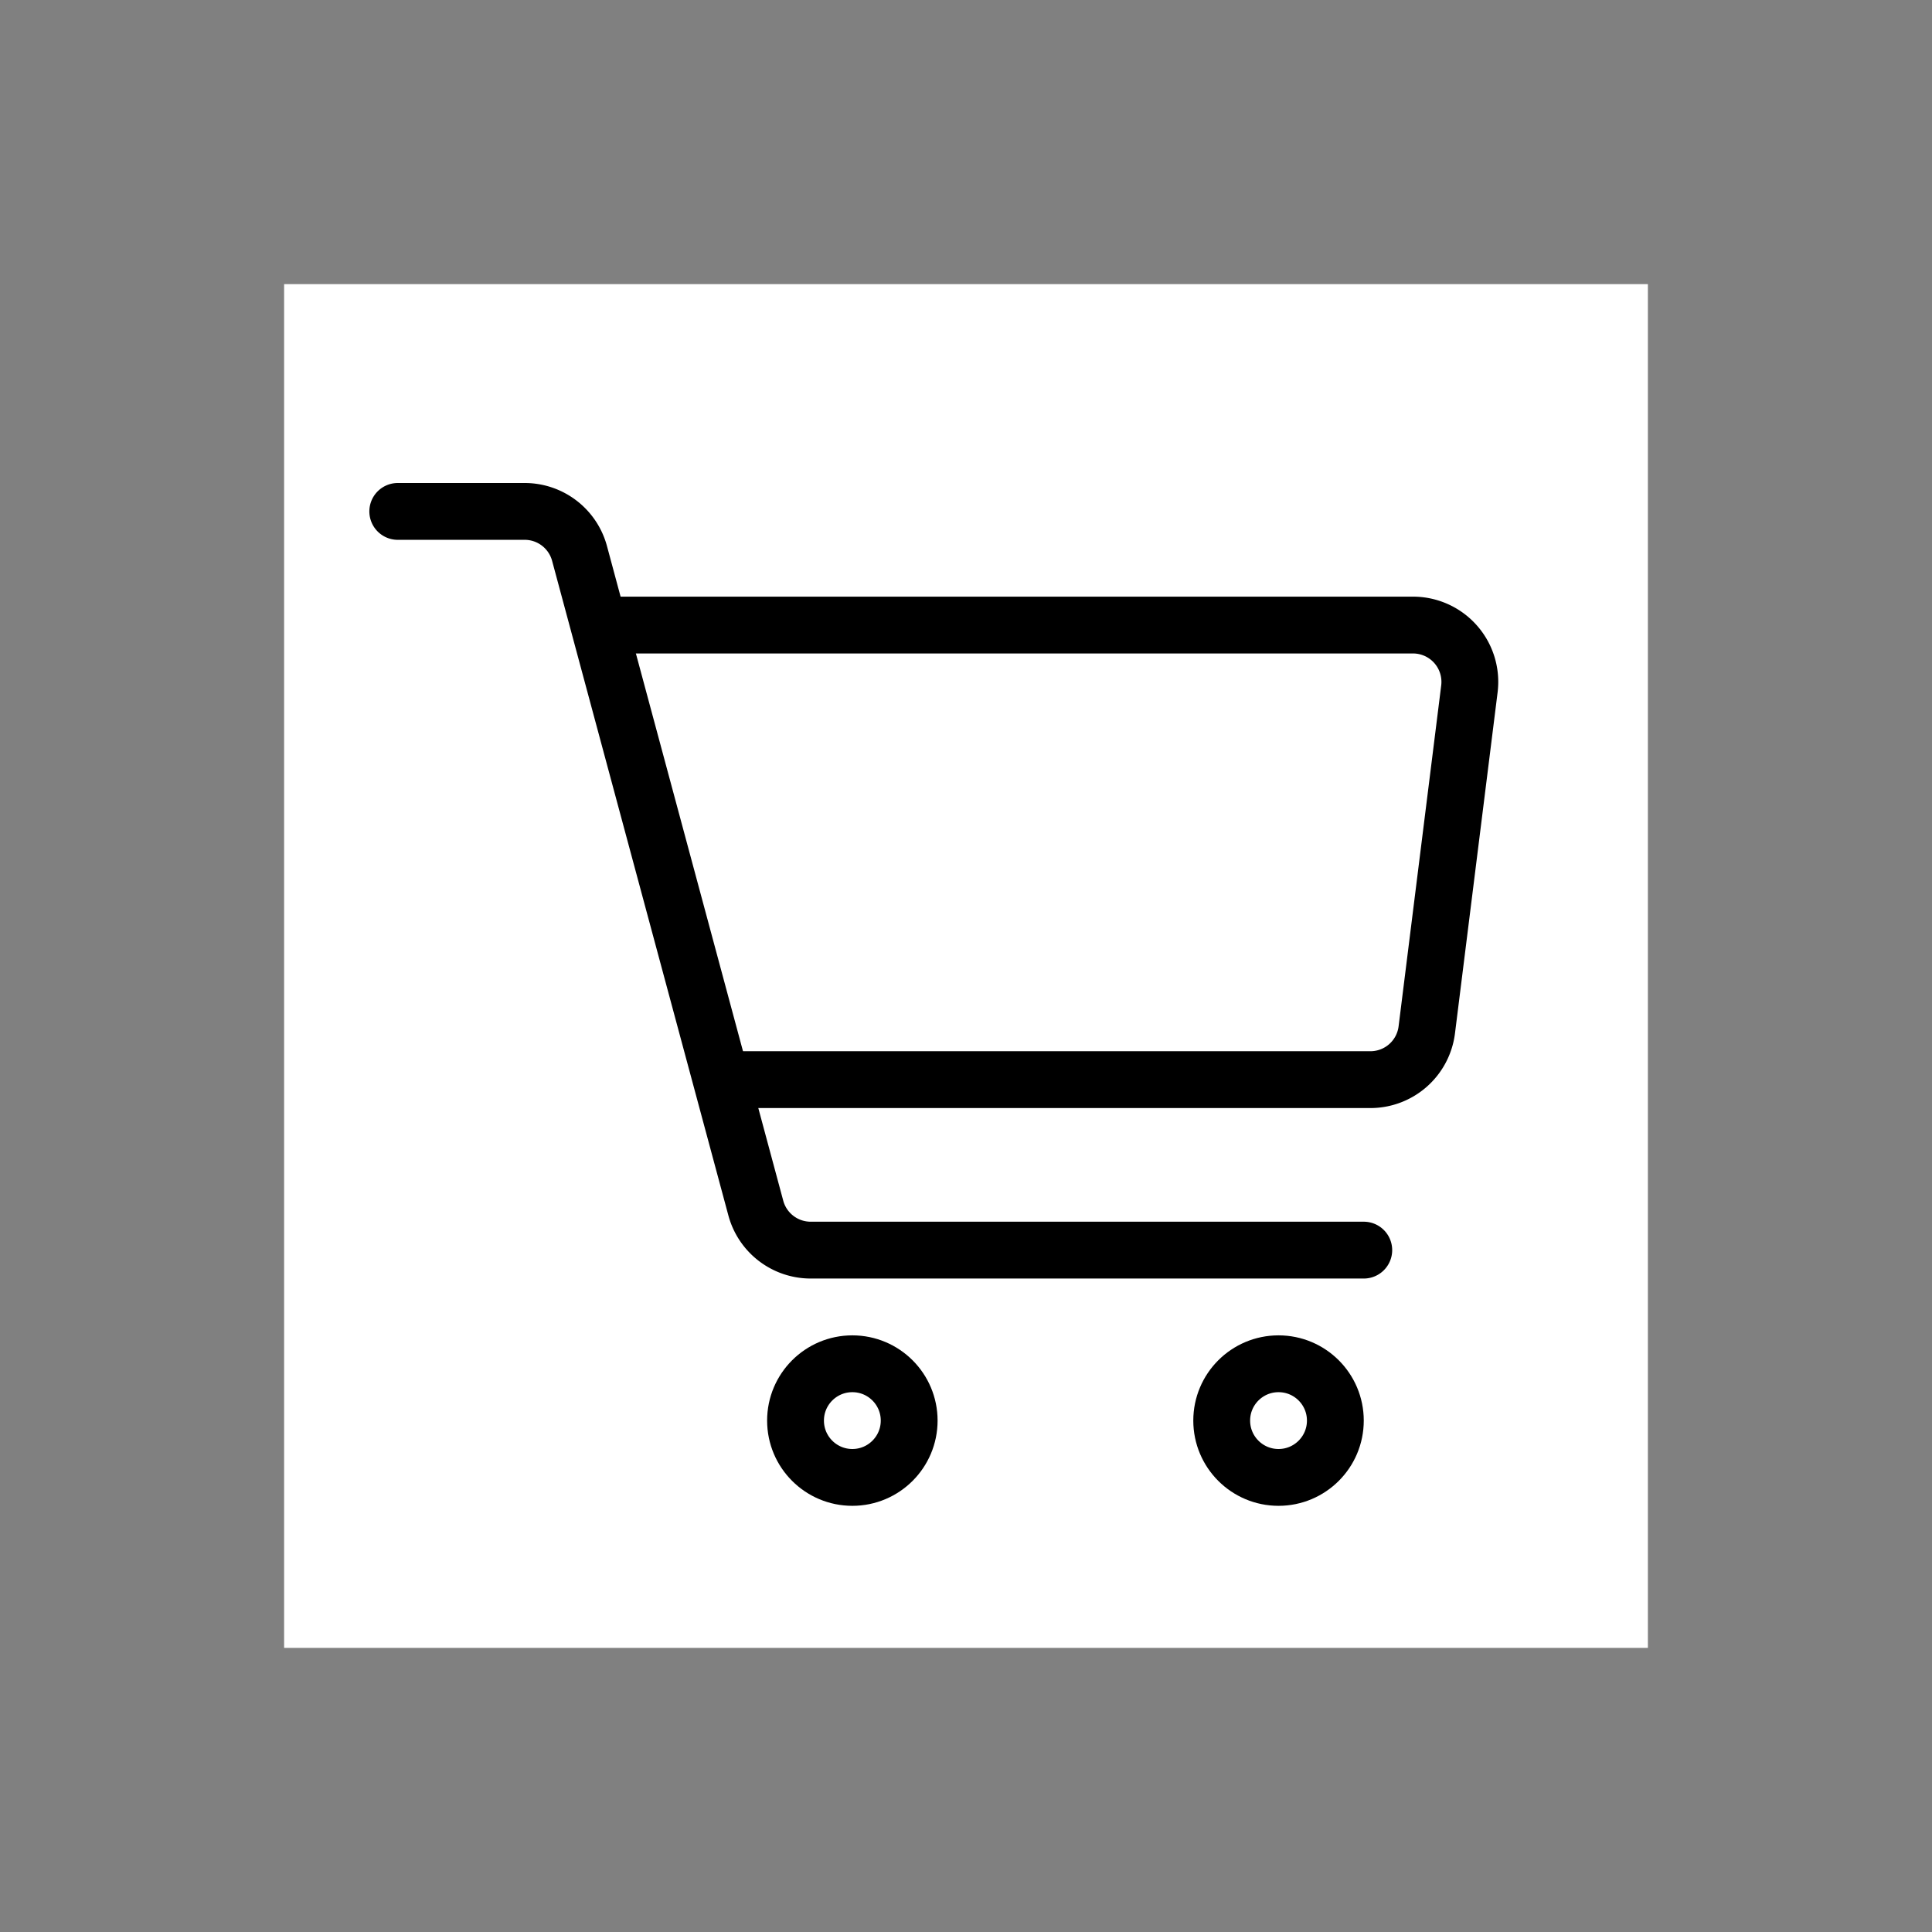 <?xml version="1.0" encoding="utf-8"?><svg width="810" height="810" viewBox="0 0 810 810" xmlns="http://www.w3.org/2000/svg" xmlns:xlink="http://www.w3.org/1999/xlink"><rect x="0" y="0" width="810" height="810" fill="#808080" stroke="none"/><svg width="810" height="810" viewBox="-5 -5 34 34" fill="none" id="svg--cart" xmlns="http://www.w3.org/2000/svg"><g clip-path="url(#aa)"><path fill="#fff" d="M0 0h24v24H0z"/><path d="M5.333 6h14.534a1 1 0 0 1 .992 1.124l-.75 6a1 1 0 0 1-.992.876H8" stroke="#000" stroke-linejoin="round"/><path d="M2 4h2.234a1 1 0 0 1 .965.74l3.102 11.52a1 1 0 0 0 .965.74H19" stroke="#000" stroke-linecap="round" stroke-linejoin="round"/><circle cx="10" cy="20" r="1" stroke="#000" stroke-linejoin="round"/><circle cx="17.5" cy="20" r="1" stroke="#000" stroke-linejoin="round"/></g><defs><clipPath id="aa"><path fill="#fff" d="M0 0h24v24H0z"/></clipPath></defs></svg></svg>